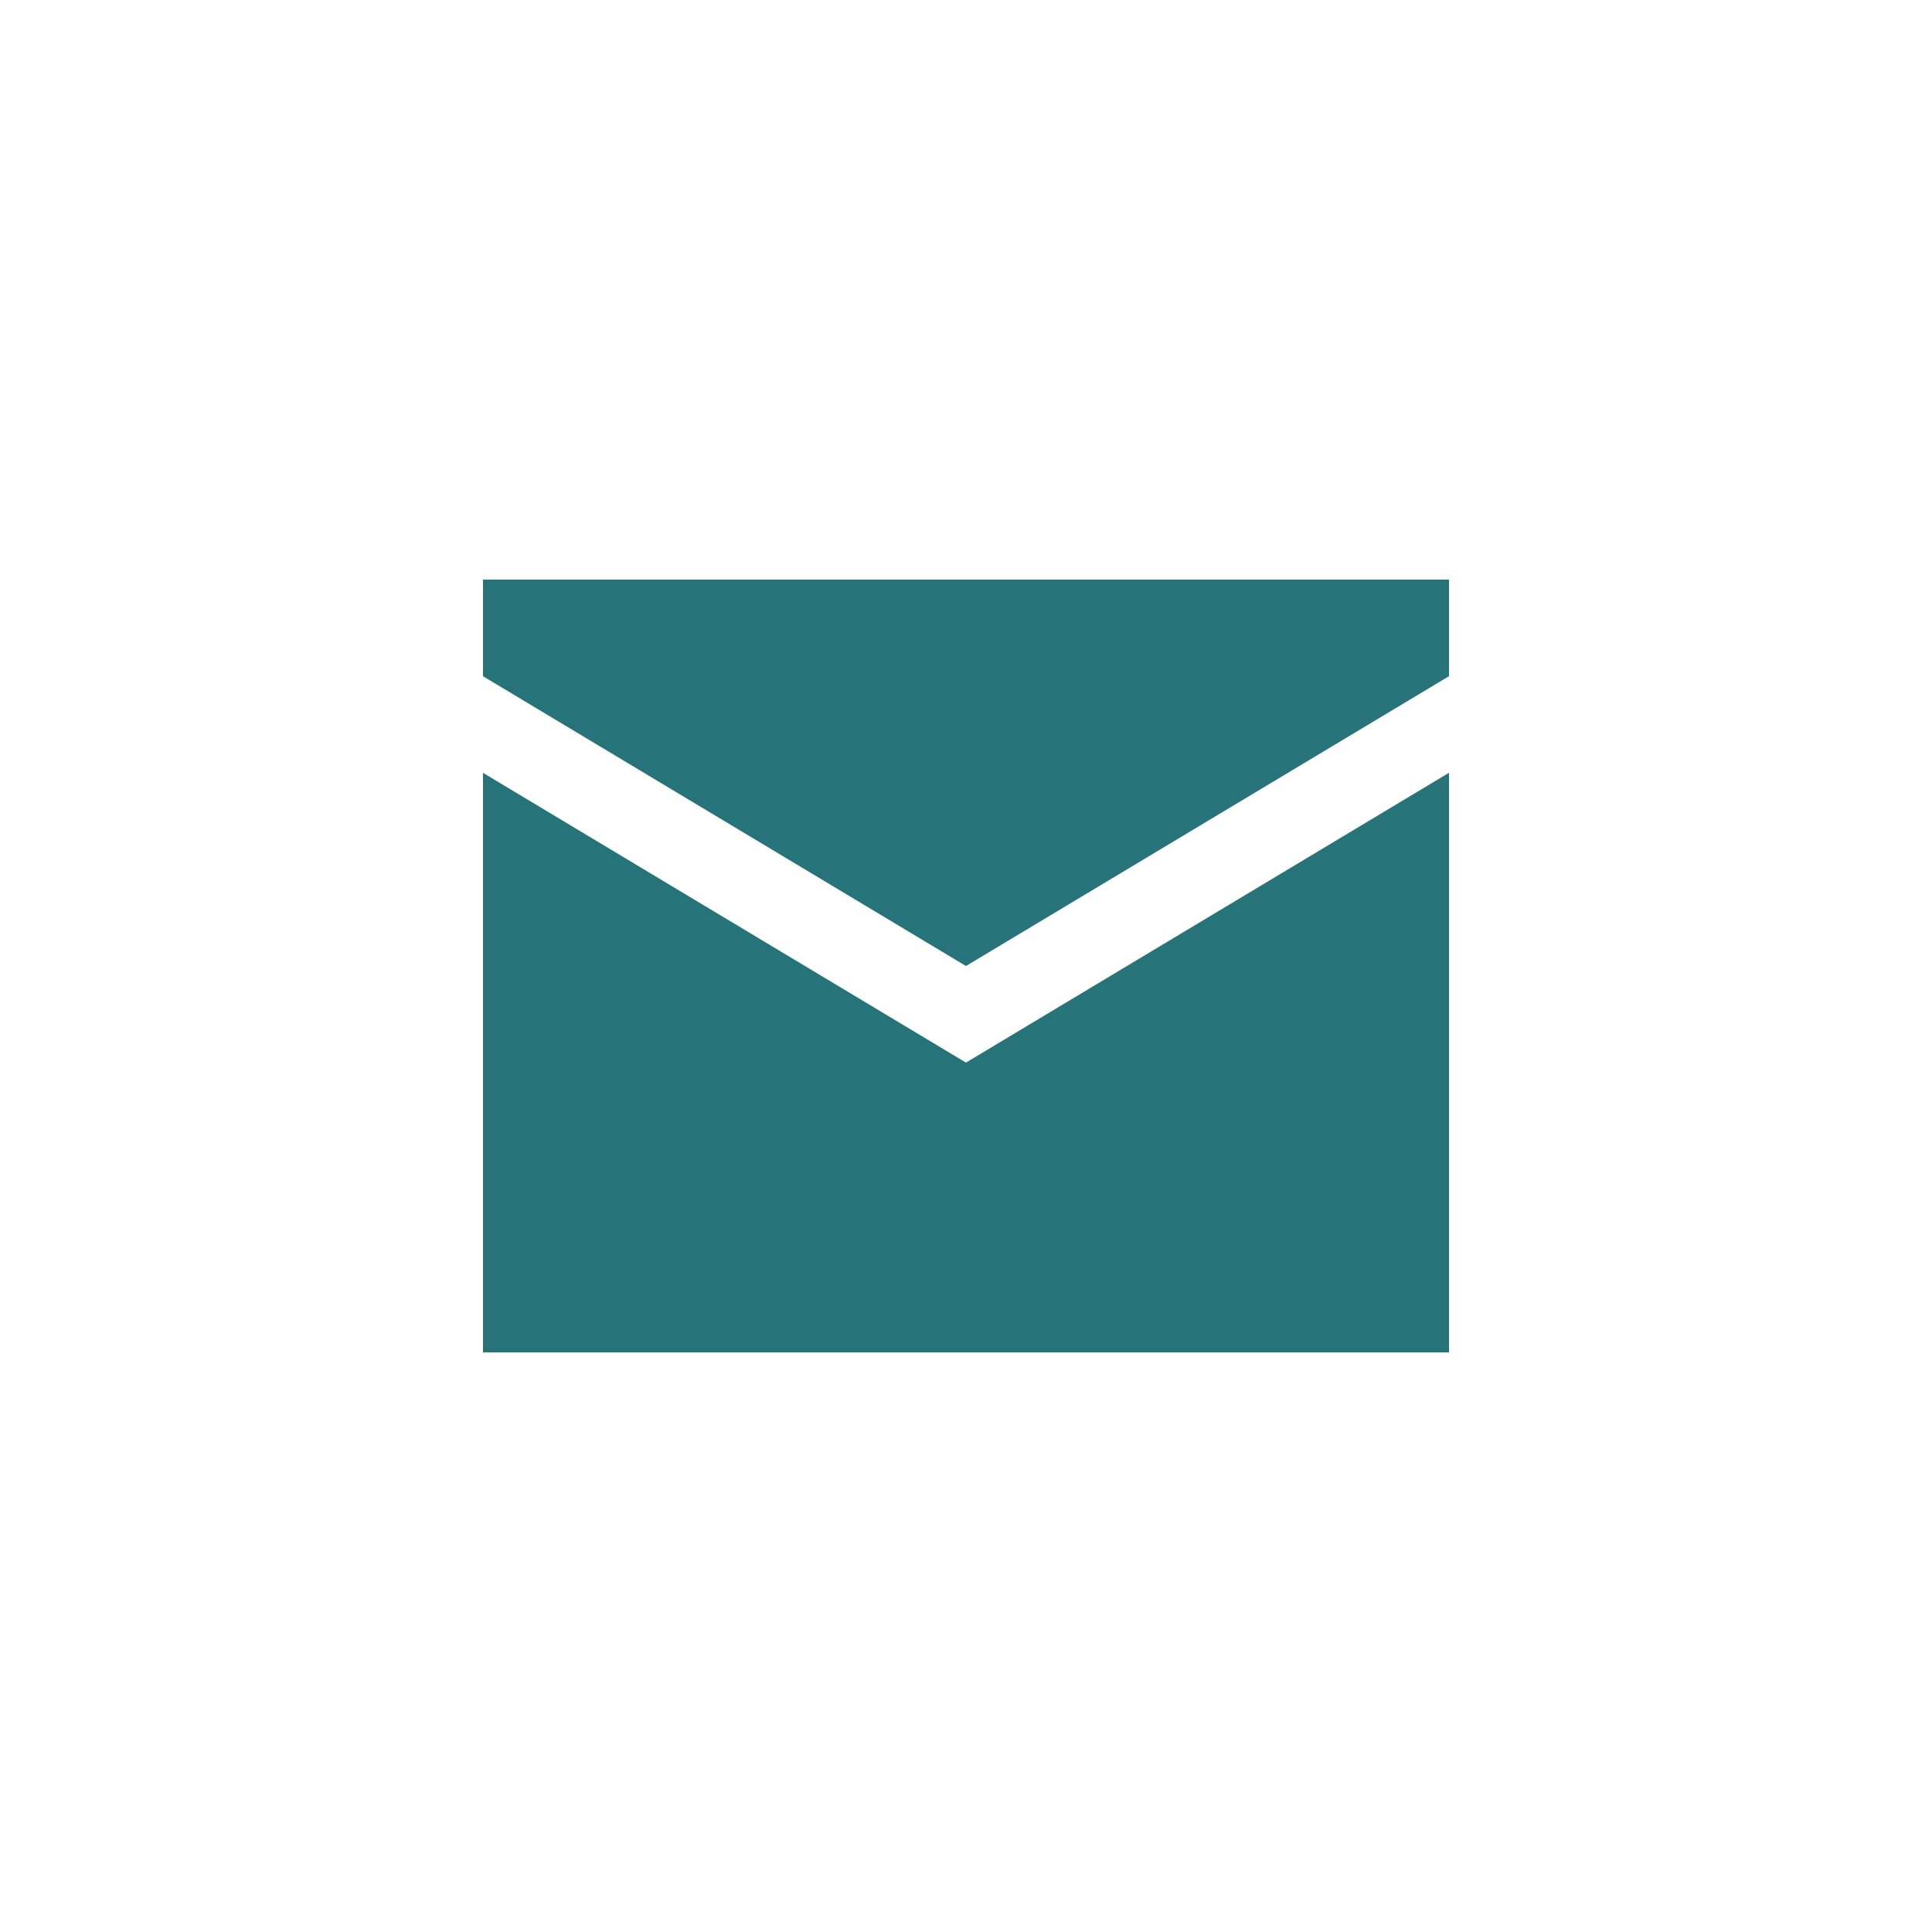<svg xmlns="http://www.w3.org/2000/svg" viewBox="0 0 1024 1024"><style>*{fill:#26747A!important;}</style><path d="M512 563.2l256-153.6v307.2H256V409.6l256 153.6zm-256-256v51.2L512 512l256-153.6v-51.2H256z"/></svg>
